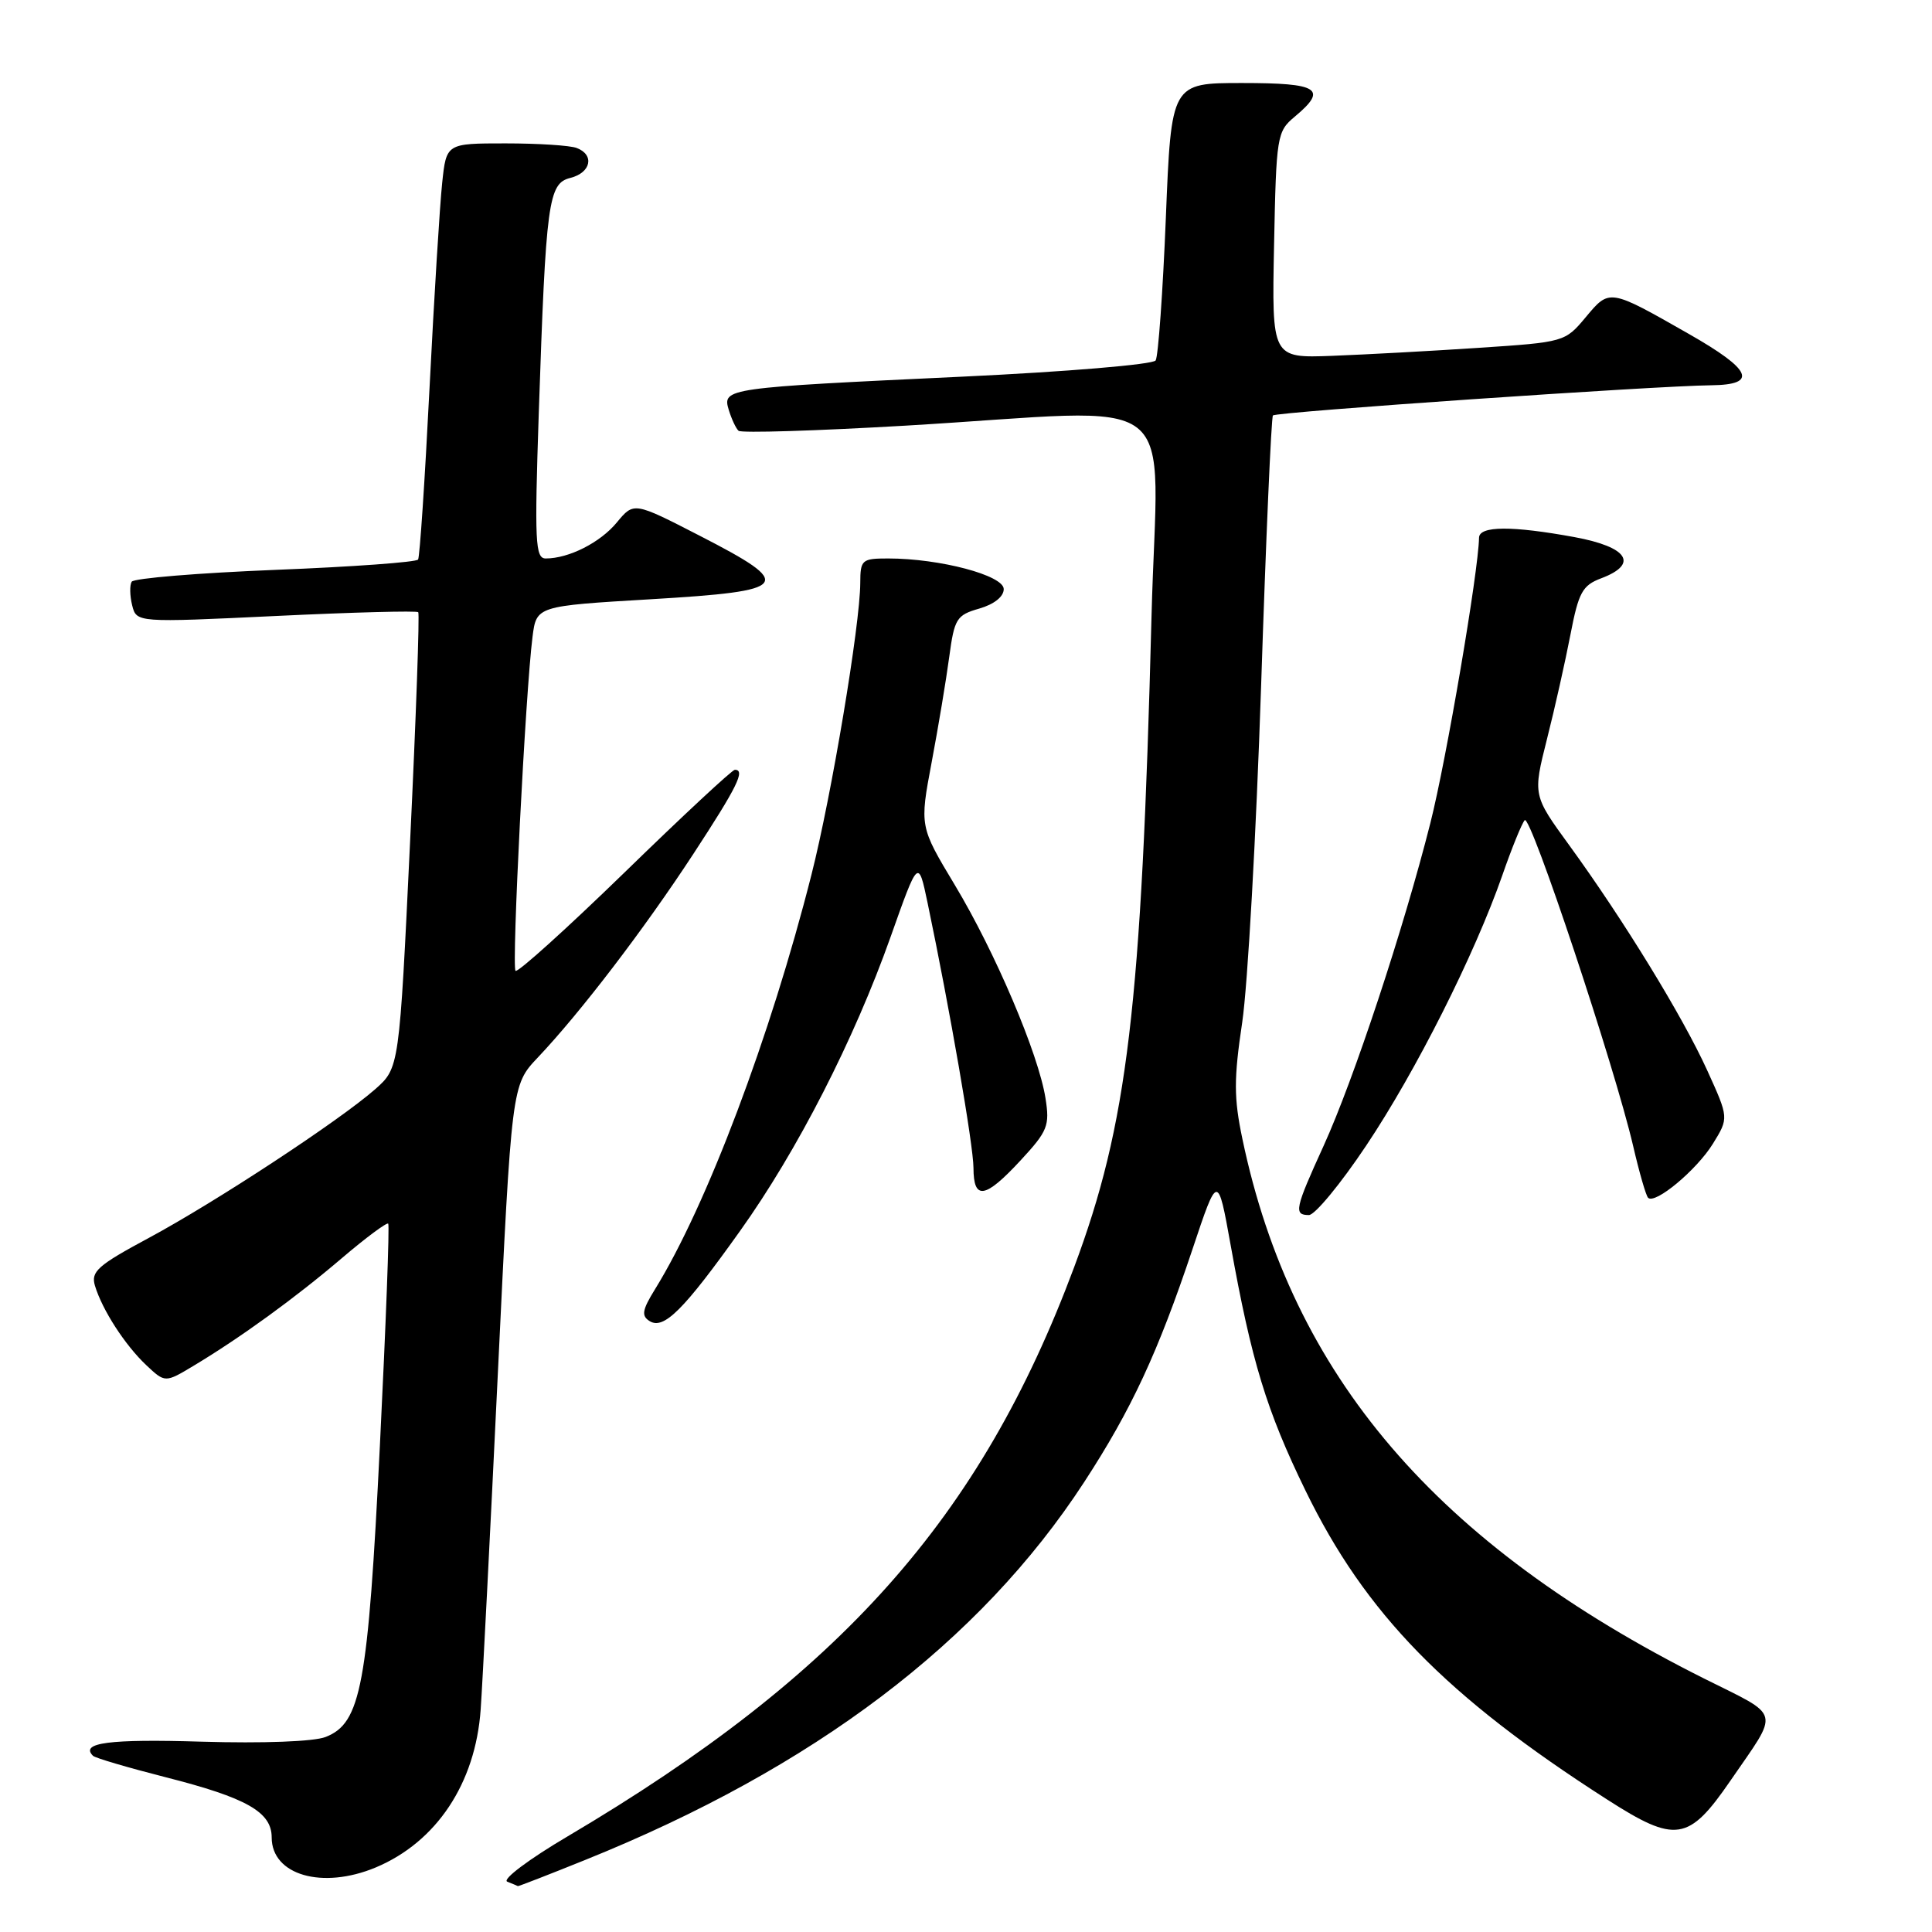 <?xml version="1.0" encoding="UTF-8" standalone="no"?>
<!DOCTYPE svg PUBLIC "-//W3C//DTD SVG 1.1//EN" "http://www.w3.org/Graphics/SVG/1.1/DTD/svg11.dtd" >
<svg xmlns="http://www.w3.org/2000/svg" xmlns:xlink="http://www.w3.org/1999/xlink" version="1.1" viewBox="0 0 256 256">
 <g >
 <path fill="currentColor"
d=" M 77.57 246.44 C 107.85 234.24 129.85 217.58 143.65 196.40 C 149.92 186.78 153.44 179.21 158.02 165.50 C 161.36 155.50 161.36 155.50 163.07 165.00 C 165.83 180.38 167.82 186.91 172.98 197.50 C 180.91 213.81 191.63 224.78 212.96 238.45 C 222.03 244.27 223.75 244.01 229.27 235.98 C 235.85 226.40 236.17 227.60 225.77 222.40 C 190.30 204.62 171.19 182.28 164.63 150.94 C 163.48 145.47 163.48 142.97 164.60 135.46 C 165.33 130.53 166.45 110.53 167.10 91.00 C 167.74 71.47 168.45 55.30 168.67 55.05 C 169.08 54.58 219.22 51.13 226.75 51.05 C 233.00 50.98 232.13 49.00 223.75 44.23 C 213.21 38.22 213.28 38.24 210.11 42.04 C 207.38 45.31 207.27 45.34 195.93 46.09 C 189.64 46.51 180.90 46.98 176.51 47.15 C 168.52 47.45 168.52 47.45 168.82 32.48 C 169.11 18.00 169.20 17.43 171.56 15.46 C 175.98 11.77 174.77 11.00 164.60 11.00 C 155.20 11.00 155.20 11.00 154.48 28.89 C 154.08 38.73 153.47 47.22 153.13 47.76 C 152.78 48.30 141.30 49.26 127.50 49.91 C 96.15 51.38 95.70 51.44 96.56 54.30 C 96.93 55.51 97.51 56.76 97.86 57.08 C 98.21 57.40 108.17 57.09 120.00 56.40 C 157.58 54.19 153.37 50.91 152.58 81.75 C 151.25 133.53 149.42 148.93 142.31 167.96 C 129.92 201.16 111.43 221.92 75.21 243.33 C 70.10 246.34 66.51 249.04 67.21 249.33 C 67.92 249.61 68.56 249.88 68.62 249.92 C 68.69 249.96 72.72 248.40 77.57 246.44 Z  M 49.78 247.45 C 57.83 244.08 63.00 236.31 63.69 226.53 C 63.93 223.21 64.95 203.24 65.96 182.14 C 67.80 143.79 67.80 143.79 71.25 140.14 C 76.94 134.13 85.38 123.08 91.88 113.14 C 97.70 104.24 98.80 102.00 97.37 102.00 C 97.02 102.00 90.45 108.11 82.78 115.58 C 75.10 123.04 68.59 128.92 68.31 128.64 C 67.78 128.11 69.63 91.72 70.56 84.40 C 71.08 80.30 71.08 80.30 86.29 79.40 C 104.83 78.30 105.43 77.52 92.74 71.00 C 83.99 66.50 83.99 66.50 81.74 69.22 C 79.54 71.89 75.38 74.00 72.31 74.00 C 70.92 74.00 70.82 71.81 71.39 54.75 C 72.34 26.60 72.65 24.30 75.59 23.57 C 78.31 22.88 78.81 20.52 76.42 19.61 C 75.55 19.27 71.31 19.00 66.99 19.00 C 59.14 19.00 59.14 19.00 58.59 24.25 C 58.28 27.14 57.52 39.40 56.91 51.50 C 56.30 63.60 55.62 73.79 55.40 74.14 C 55.19 74.49 46.68 75.11 36.49 75.51 C 26.30 75.92 17.74 76.62 17.45 77.08 C 17.17 77.53 17.20 78.94 17.51 80.20 C 18.09 82.50 18.09 82.50 36.58 81.62 C 46.75 81.13 55.23 80.91 55.42 81.12 C 55.61 81.33 55.13 95.00 54.34 111.50 C 52.91 141.50 52.91 141.50 49.71 144.33 C 44.96 148.50 28.62 159.24 19.72 164.03 C 12.94 167.67 12.02 168.49 12.58 170.36 C 13.55 173.58 16.57 178.24 19.38 180.89 C 21.88 183.24 21.88 183.24 25.69 180.95 C 31.90 177.22 39.12 171.98 45.30 166.71 C 48.49 163.99 51.26 161.94 51.44 162.14 C 51.63 162.34 51.13 175.55 50.34 191.50 C 48.76 223.39 47.84 228.33 43.14 230.16 C 41.58 230.77 34.87 231.02 26.70 230.78 C 14.49 230.41 10.58 230.92 12.32 232.65 C 12.60 232.94 16.93 234.21 21.94 235.49 C 32.68 238.22 36.00 240.10 36.00 243.47 C 36.00 248.46 42.71 250.40 49.78 247.45 Z  M 98.06 163.11 C 105.65 152.48 113.17 137.78 118.01 124.14 C 121.68 113.78 121.68 113.78 122.91 119.64 C 125.86 133.75 128.98 151.76 128.99 154.75 C 129.00 159.09 130.52 158.85 135.24 153.75 C 138.84 149.86 139.11 149.16 138.53 145.50 C 137.60 139.64 131.87 126.17 126.52 117.27 C 121.85 109.50 121.85 109.50 123.45 101.00 C 124.33 96.33 125.38 90.04 125.78 87.03 C 126.46 81.97 126.75 81.50 129.76 80.64 C 131.73 80.07 133.00 79.06 133.00 78.06 C 133.00 76.24 124.53 74.00 117.69 74.00 C 114.20 74.00 114.00 74.17 113.99 77.25 C 113.97 82.77 110.19 105.40 107.52 115.91 C 102.09 137.35 93.62 159.79 86.80 170.82 C 85.08 173.60 84.96 174.36 86.09 175.06 C 87.96 176.21 90.59 173.59 98.06 163.11 Z  M 181.02 151.81 C 187.61 141.96 195.38 126.53 199.06 116.00 C 200.30 112.42 201.64 109.13 202.03 108.68 C 202.80 107.79 213.96 141.36 216.40 151.85 C 217.21 155.35 218.10 158.43 218.38 158.71 C 219.30 159.63 224.82 155.03 226.97 151.55 C 229.08 148.13 229.08 148.13 226.21 141.82 C 222.97 134.69 215.13 121.90 207.94 112.01 C 203.11 105.37 203.11 105.37 204.98 97.94 C 206.02 93.85 207.41 87.62 208.09 84.10 C 209.17 78.49 209.67 77.57 212.16 76.63 C 217.18 74.74 215.73 72.48 208.63 71.17 C 200.35 69.65 196.01 69.67 195.98 71.25 C 195.90 75.74 191.66 100.64 189.54 109.02 C 185.98 123.10 179.39 143.04 175.38 151.84 C 171.58 160.17 171.40 161.00 173.44 161.00 C 174.23 161.00 177.64 156.87 181.02 151.81 Z "/>
</g>
</svg>